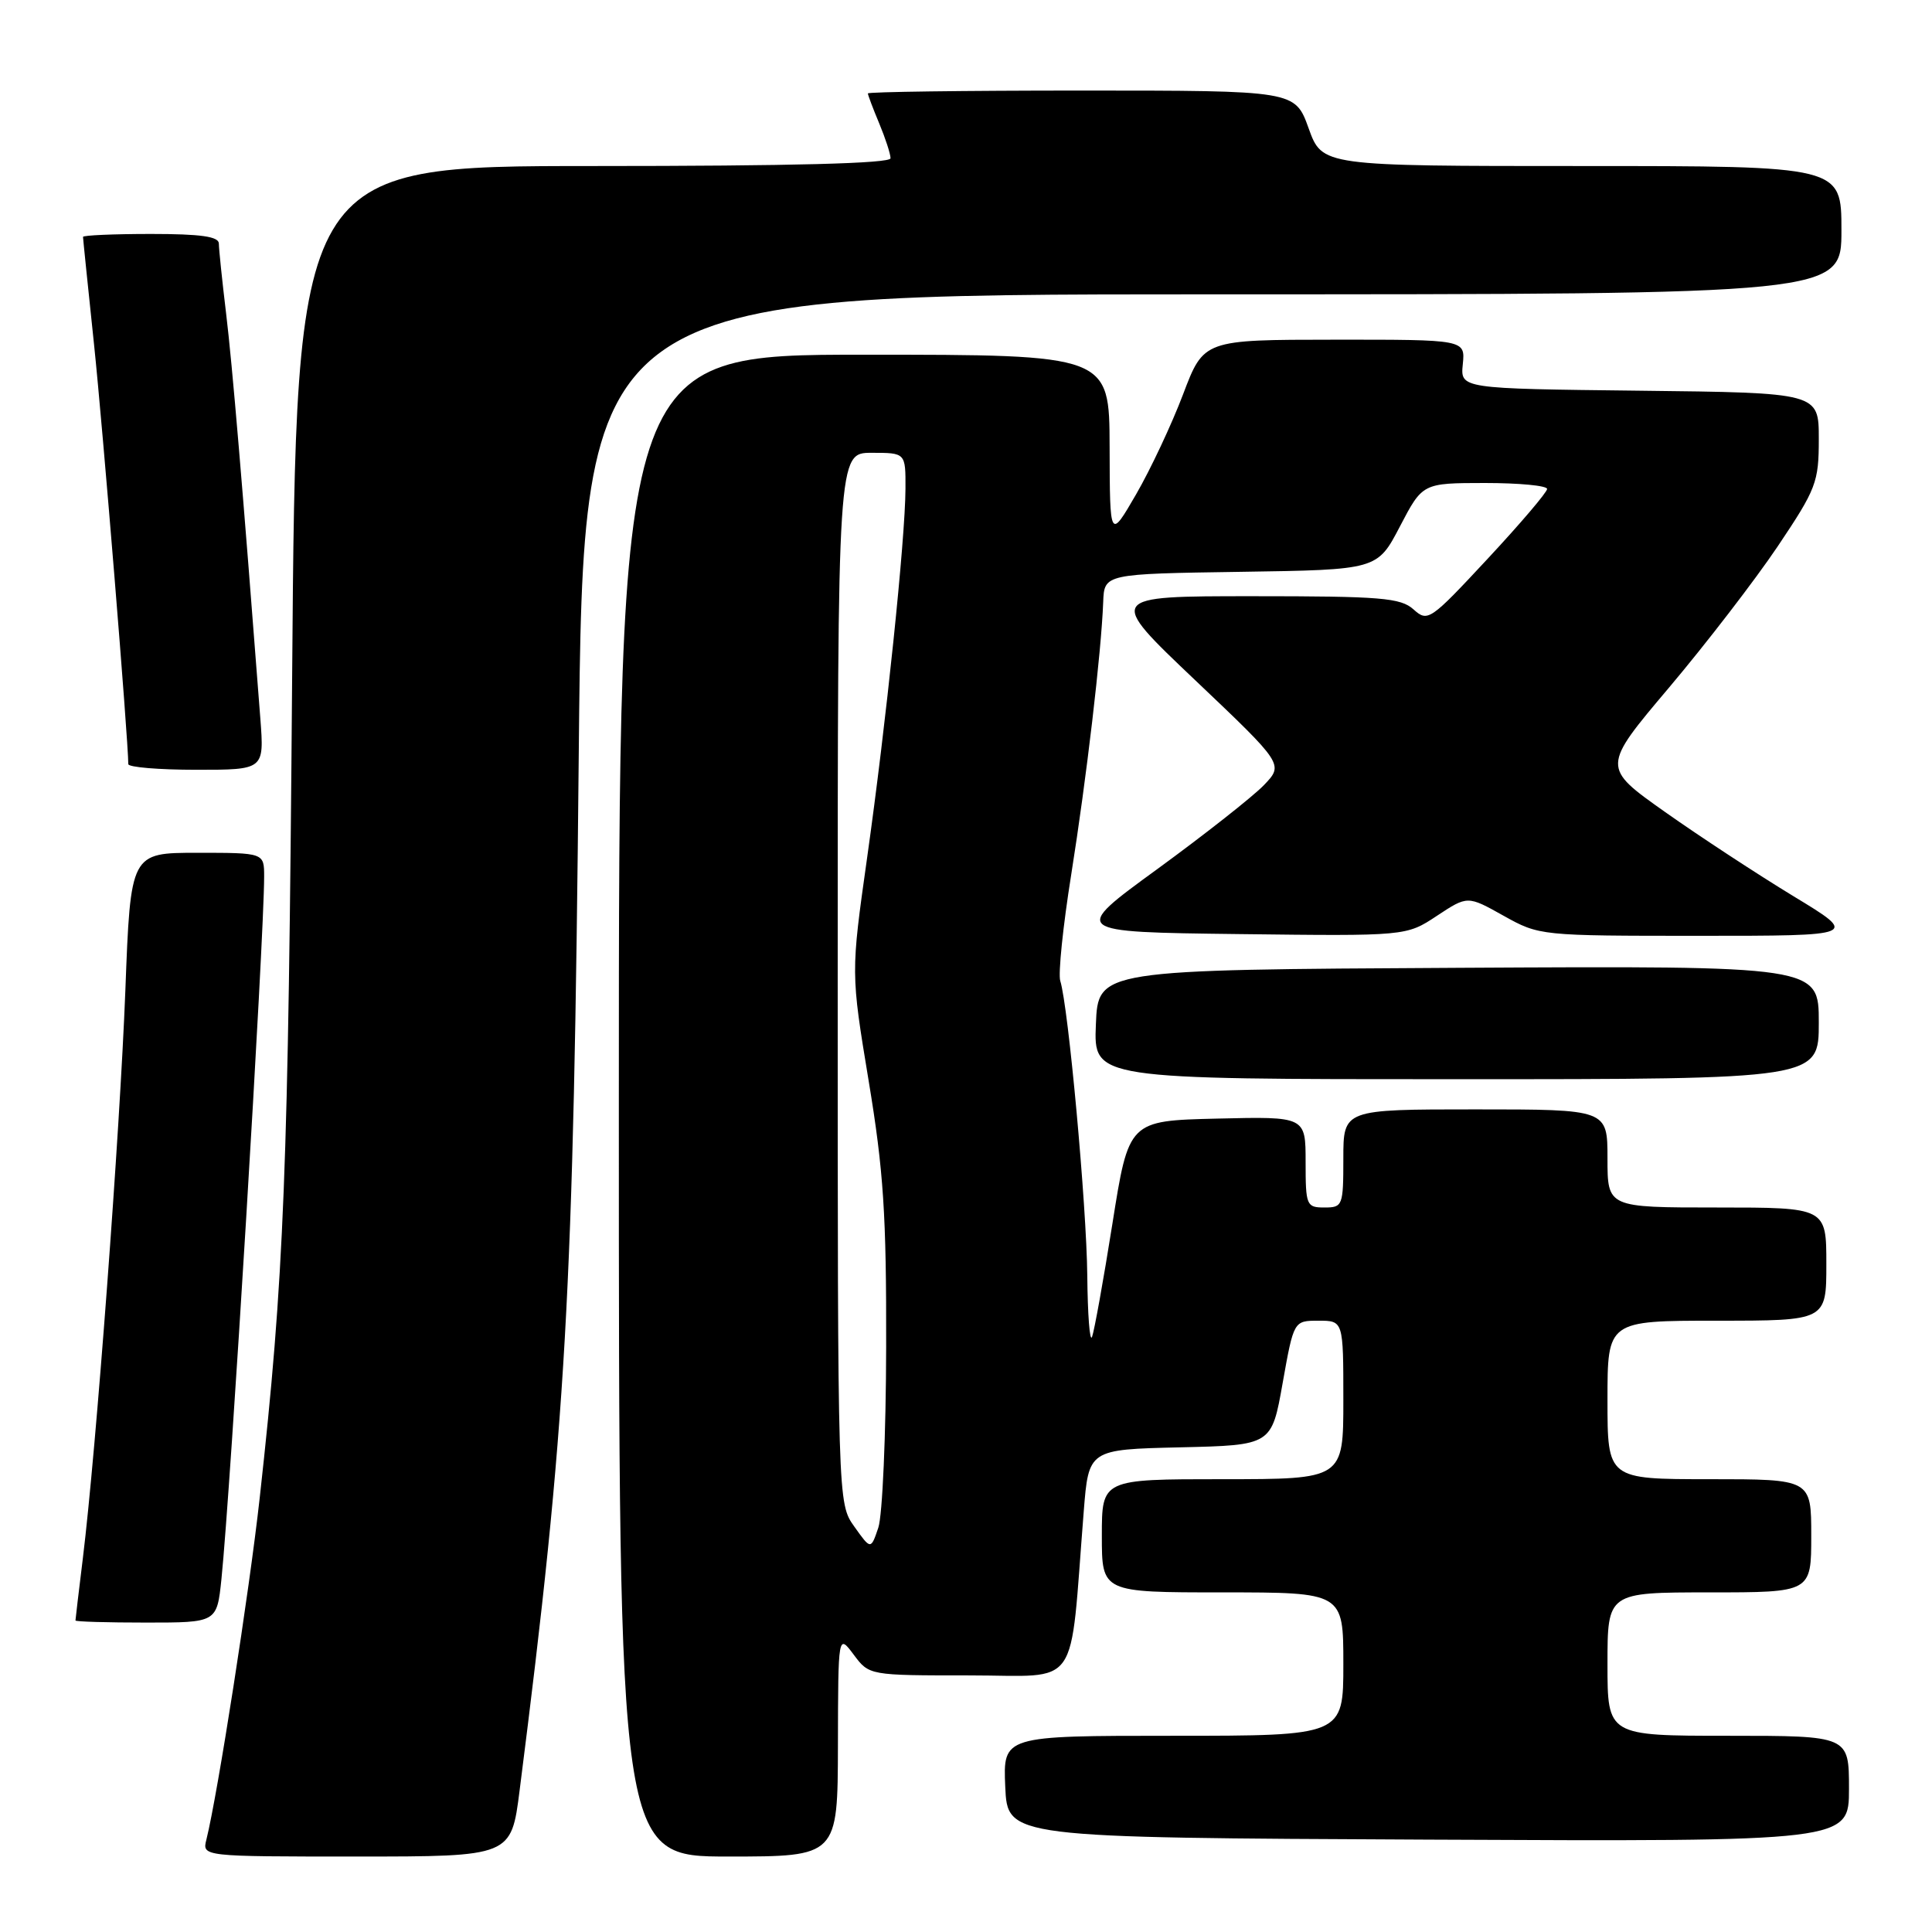 <?xml version="1.0" encoding="UTF-8" standalone="no"?>
<!DOCTYPE svg PUBLIC "-//W3C//DTD SVG 1.1//EN" "http://www.w3.org/Graphics/SVG/1.1/DTD/svg11.dtd" >
<svg xmlns="http://www.w3.org/2000/svg" xmlns:xlink="http://www.w3.org/1999/xlink" version="1.1" viewBox="0 0 256 256">
 <g >
 <path fill="currentColor"
d=" M 68.85 237.25 C 75.05 188.60 76.00 171.98 76.69 99.75 C 77.28 39.00 77.28 39.00 160.64 39.00 C 244.00 39.00 244.00 39.00 244.00 30.50 C 244.00 22.00 244.00 22.00 209.60 22.00 C 175.20 22.00 175.20 22.00 173.40 17.00 C 171.60 12.00 171.60 12.00 143.30 12.00 C 127.74 12.00 115.00 12.17 115.00 12.38 C 115.00 12.59 115.67 14.37 116.50 16.35 C 117.32 18.32 118.00 20.40 118.00 20.97 C 118.00 21.66 105.02 22.00 78.61 22.00 C 39.23 22.00 39.23 22.00 38.71 89.75 C 38.20 155.56 37.66 169.17 34.41 198.50 C 33.03 210.95 28.85 237.71 27.35 243.75 C 26.78 246.00 26.78 246.00 47.26 246.00 C 67.74 246.00 67.74 246.00 68.85 237.25 Z  M 111.03 231.25 C 111.06 216.50 111.06 216.50 113.12 219.25 C 115.17 222.00 115.17 222.00 128.45 222.00 C 143.35 222.00 141.68 224.39 143.60 200.28 C 144.25 192.06 144.25 192.06 156.38 191.78 C 168.50 191.50 168.50 191.50 169.96 183.25 C 171.43 175.00 171.43 175.00 174.71 175.00 C 178.00 175.00 178.00 175.00 178.00 185.50 C 178.00 196.00 178.00 196.00 162.00 196.00 C 146.00 196.00 146.00 196.00 146.00 203.50 C 146.00 211.00 146.00 211.00 162.00 211.00 C 178.00 211.00 178.00 211.00 178.00 220.50 C 178.00 230.00 178.00 230.00 155.45 230.00 C 132.91 230.00 132.91 230.00 133.20 236.75 C 133.50 243.50 133.50 243.50 189.25 243.76 C 245.00 244.02 245.00 244.02 245.00 237.01 C 245.00 230.00 245.00 230.00 229.00 230.00 C 213.00 230.00 213.00 230.00 213.00 220.50 C 213.00 211.00 213.00 211.00 226.50 211.00 C 240.00 211.00 240.00 211.00 240.00 203.50 C 240.00 196.00 240.00 196.00 226.50 196.00 C 213.00 196.00 213.00 196.00 213.00 185.50 C 213.00 175.00 213.00 175.00 227.50 175.00 C 242.00 175.00 242.00 175.00 242.00 167.50 C 242.00 160.00 242.00 160.00 227.50 160.00 C 213.00 160.00 213.00 160.00 213.00 153.50 C 213.00 147.00 213.00 147.00 195.50 147.00 C 178.00 147.00 178.00 147.00 178.00 153.50 C 178.00 159.77 177.91 160.00 175.50 160.00 C 173.11 160.00 173.00 159.74 173.00 153.97 C 173.00 147.94 173.00 147.94 161.28 148.22 C 149.56 148.50 149.56 148.50 147.40 162.15 C 146.21 169.65 144.99 176.40 144.70 177.15 C 144.40 177.89 144.12 174.22 144.07 169.00 C 143.98 159.76 141.56 133.34 140.49 129.97 C 140.20 129.05 140.85 122.72 141.94 115.90 C 143.96 103.21 145.93 86.43 146.18 79.77 C 146.32 76.04 146.32 76.04 164.41 75.77 C 182.50 75.50 182.50 75.50 185.50 69.75 C 188.50 64.01 188.50 64.01 196.75 64.00 C 201.29 64.00 205.00 64.35 205.00 64.79 C 205.00 65.22 201.46 69.38 197.12 74.04 C 189.49 82.24 189.19 82.45 187.30 80.75 C 185.58 79.21 183.01 79.00 166.00 79.00 C 146.65 79.00 146.65 79.00 158.38 90.14 C 170.11 101.28 170.11 101.28 167.47 104.04 C 166.01 105.55 159.66 110.55 153.36 115.15 C 141.89 123.50 141.89 123.50 164.12 123.77 C 186.34 124.04 186.34 124.04 190.40 121.35 C 194.46 118.67 194.46 118.67 199.23 121.34 C 203.98 123.99 204.10 124.00 225.15 124.00 C 246.30 124.00 246.30 124.00 237.64 118.75 C 232.89 115.86 225.22 110.84 220.61 107.58 C 212.24 101.66 212.24 101.66 221.18 91.08 C 226.09 85.26 232.56 76.85 235.56 72.39 C 240.67 64.77 241.00 63.91 241.00 58.16 C 241.00 52.04 241.00 52.04 217.25 51.77 C 193.50 51.50 193.50 51.50 193.83 48.25 C 194.15 45.00 194.15 45.00 176.83 45.01 C 159.50 45.02 159.50 45.02 156.76 52.26 C 155.25 56.24 152.45 62.20 150.54 65.50 C 147.06 71.50 147.06 71.50 147.03 59.25 C 147.00 47.00 147.00 47.00 114.50 47.00 C 82.00 47.00 82.00 47.00 82.00 146.50 C 82.00 246.00 82.00 246.00 96.50 246.00 C 111.00 246.00 111.00 246.00 111.03 231.25 Z  M 29.34 209.25 C 30.55 197.51 35.00 124.33 35.00 116.15 C 35.00 113.00 35.00 113.00 26.15 113.00 C 17.30 113.00 17.30 113.00 16.61 131.25 C 15.89 149.96 12.73 192.24 10.98 206.47 C 10.44 210.86 10.00 214.57 10.00 214.72 C 10.00 214.88 14.22 215.00 19.37 215.00 C 28.74 215.00 28.74 215.00 29.34 209.25 Z  M 241.00 135.49 C 241.00 127.98 241.00 127.98 193.25 128.24 C 145.50 128.50 145.50 128.50 145.21 135.75 C 144.91 143.00 144.91 143.00 192.96 143.00 C 241.00 143.00 241.00 143.00 241.00 135.49 Z  M 34.50 95.25 C 32.13 64.31 30.78 48.32 29.96 41.53 C 29.43 37.14 29.00 32.98 29.00 32.28 C 29.00 31.34 26.63 31.00 20.00 31.00 C 15.05 31.00 11.00 31.18 11.00 31.39 C 11.00 31.61 11.66 38.02 12.46 45.64 C 13.62 56.68 16.99 97.97 17.00 101.25 C 17.00 101.66 21.05 102.00 26.01 102.00 C 35.01 102.00 35.01 102.00 34.50 95.25 Z  M 113.20 202.28 C 111.00 199.19 111.00 199.19 111.00 129.60 C 111.00 60.00 111.00 60.00 115.50 60.00 C 120.00 60.00 120.00 60.00 119.98 64.75 C 119.95 71.47 117.42 95.80 114.89 113.71 C 112.74 128.93 112.74 128.93 115.10 143.21 C 117.08 155.15 117.46 160.96 117.42 178.50 C 117.40 190.05 116.93 200.82 116.38 202.43 C 115.39 205.36 115.39 205.36 113.20 202.28 Z "/>
</g>
</svg>